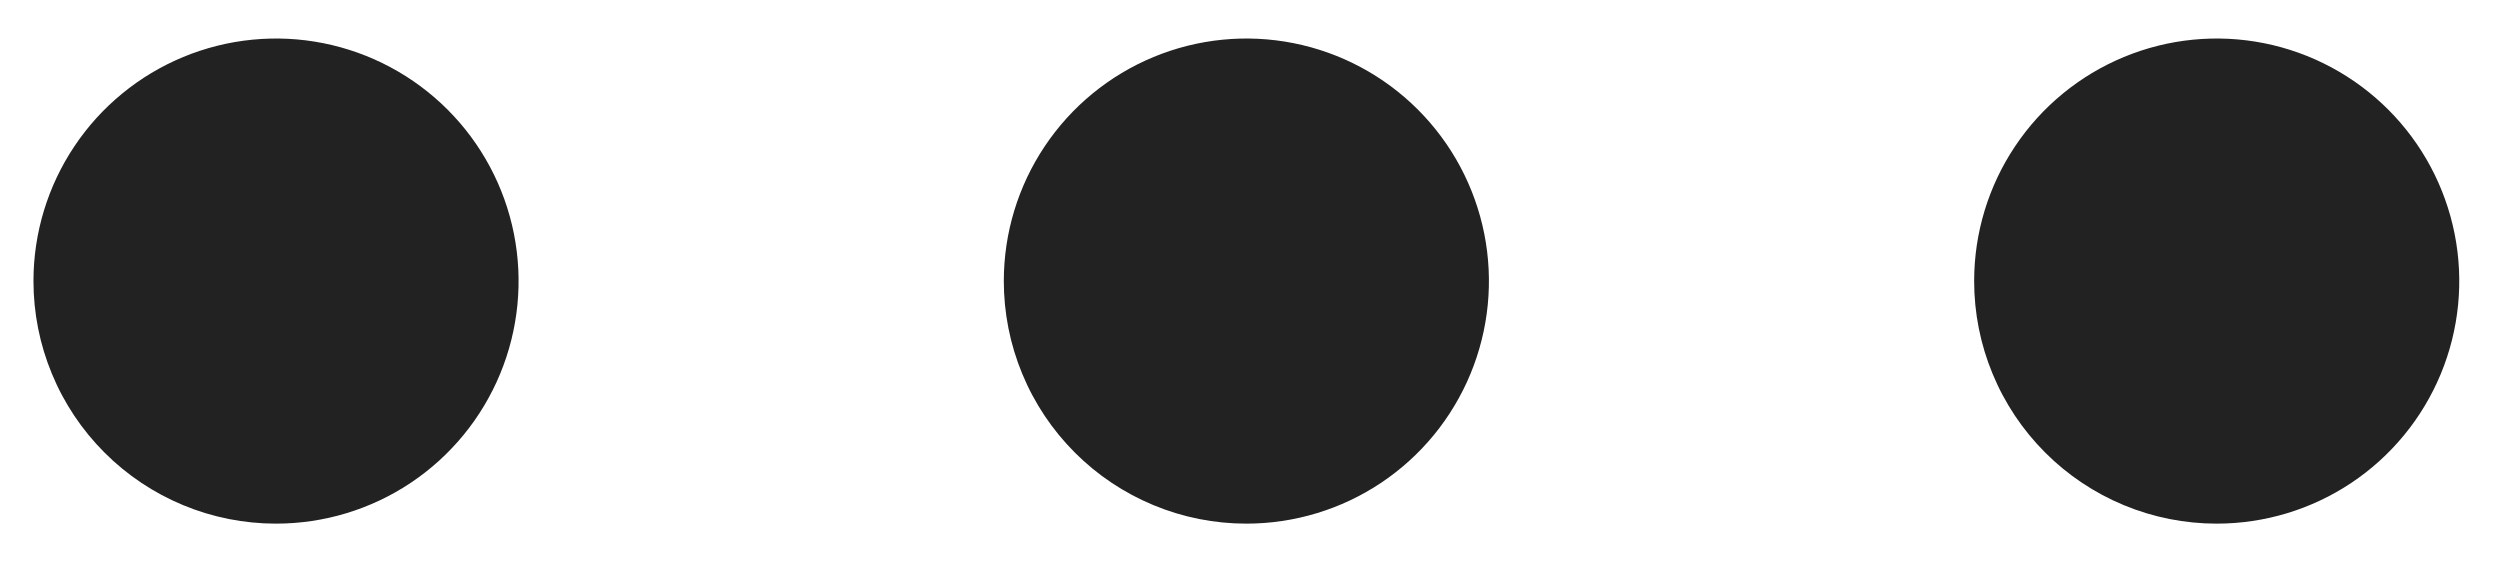 <svg width="44" height="10" viewBox="0 0 44 10" fill="none" xmlns="http://www.w3.org/2000/svg">
<path d="M4.858 9.216C5.702 9.216 6.528 8.966 7.23 8.497C7.932 8.028 8.479 7.361 8.802 6.581C9.125 5.801 9.21 4.943 9.045 4.114C8.88 3.286 8.474 2.526 7.877 1.929C7.28 1.332 6.519 0.925 5.691 0.76C4.863 0.595 4.005 0.68 3.225 1.003C2.445 1.326 1.778 1.873 1.309 2.575C0.84 3.276 0.589 4.102 0.589 4.946C0.589 5.507 0.699 6.062 0.914 6.58C1.128 7.098 1.443 7.569 1.839 7.965C2.235 8.362 2.706 8.676 3.224 8.891C3.742 9.106 4.297 9.216 4.858 9.216Z" fill="#222222"/>
<path d="M21.936 9.216C22.78 9.216 23.606 8.966 24.308 8.497C25.01 8.028 25.557 7.361 25.88 6.581C26.203 5.801 26.288 4.943 26.123 4.114C25.958 3.286 25.552 2.526 24.955 1.929C24.358 1.332 23.598 0.925 22.769 0.76C21.941 0.595 21.083 0.68 20.303 1.003C19.523 1.326 18.856 1.873 18.387 2.575C17.918 3.276 17.667 4.102 17.667 4.946C17.667 5.507 17.777 6.062 17.992 6.58C18.206 7.098 18.521 7.569 18.917 7.965C19.313 8.362 19.784 8.676 20.302 8.891C20.82 9.106 21.375 9.216 21.936 9.216Z" fill="#222222"/>
<path d="M39.014 9.216C39.858 9.216 40.684 8.966 41.386 8.497C42.088 8.028 42.635 7.361 42.958 6.581C43.281 5.801 43.366 4.943 43.201 4.114C43.036 3.286 42.63 2.526 42.033 1.929C41.436 1.332 40.675 0.925 39.847 0.76C39.019 0.595 38.161 0.68 37.381 1.003C36.601 1.326 35.934 1.873 35.465 2.575C34.996 3.276 34.745 4.102 34.745 4.946C34.745 5.507 34.855 6.062 35.07 6.58C35.284 7.098 35.599 7.569 35.995 7.965C36.391 8.362 36.862 8.676 37.38 8.891C37.898 9.106 38.453 9.216 39.014 9.216Z" fill="#222222"/>
</svg>
